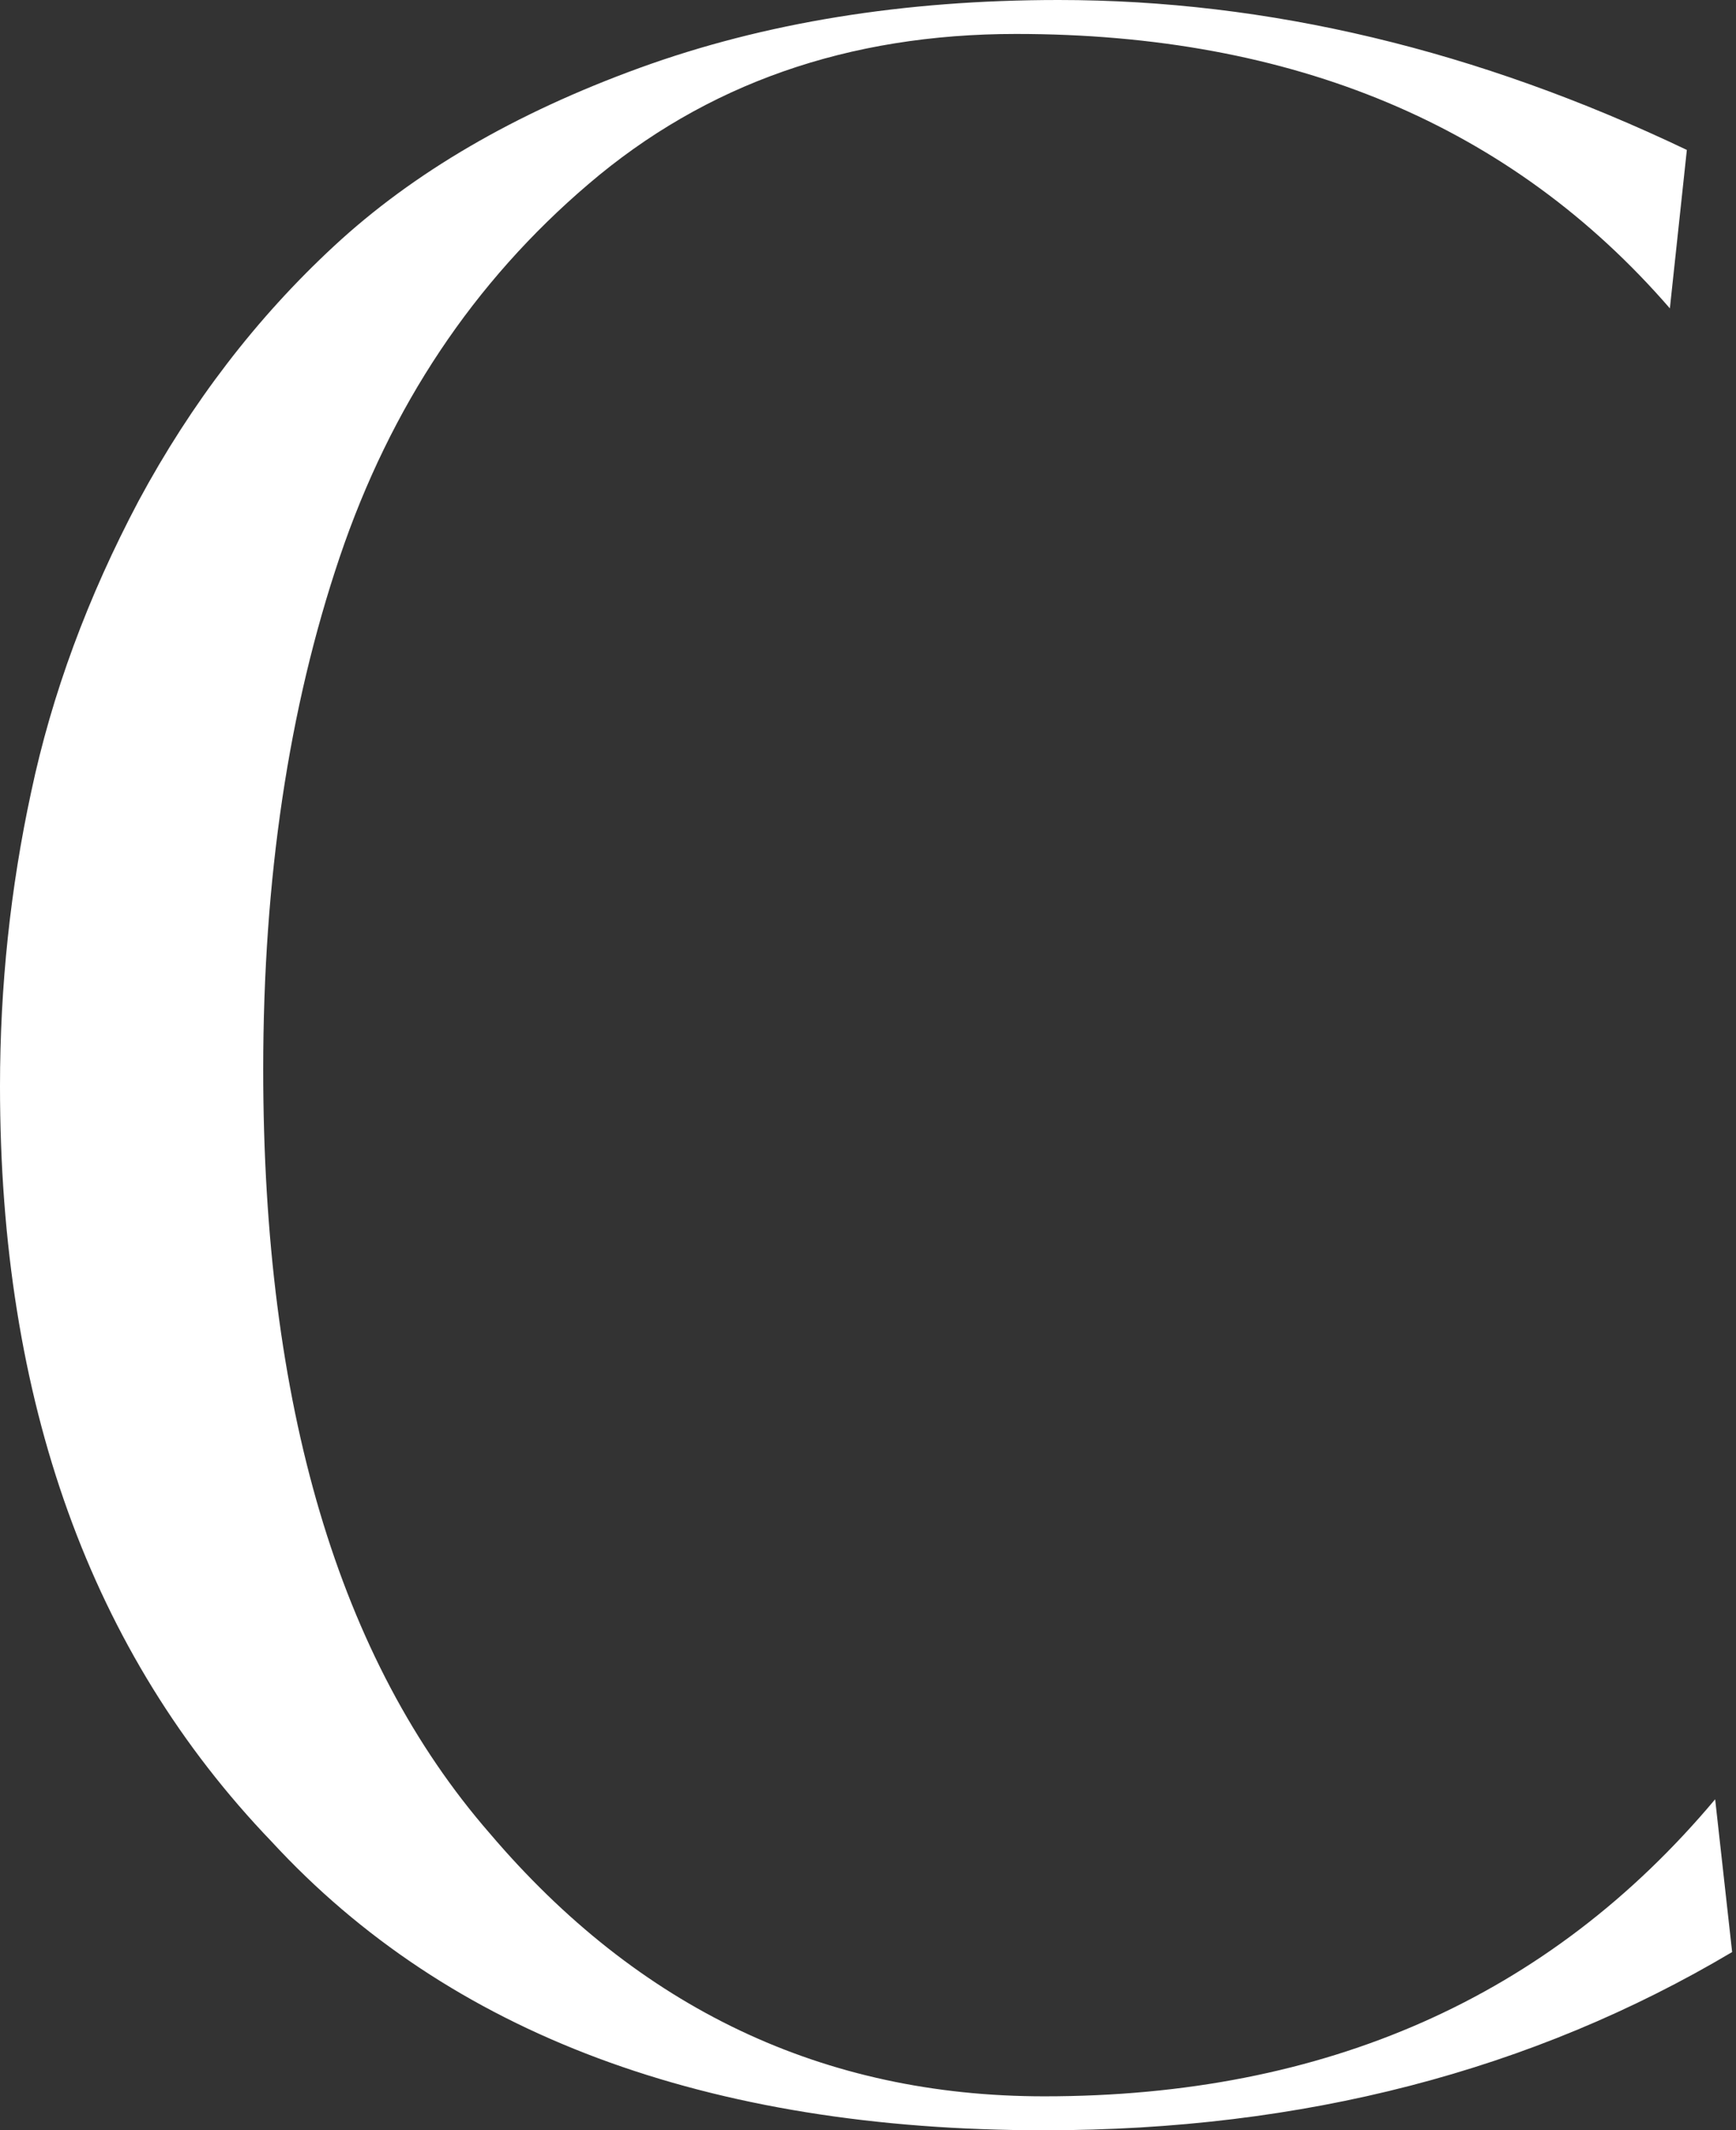 <svg width="384" height="471" viewBox="0 0 384 471" fill="none" xmlns="http://www.w3.org/2000/svg">
<rect x="0" y="0" width="384" height="471" fill="#333333" stroke="none"/>
<path d="M379.389 397.817L383.145 431.594C338.904 457.865 288.194 471 231.014 471C156.305 471 99.334 449.733 60.101 407.199C20.034 365.499 0 309.83 0 240.191C0 218.09 2.296 196.406 6.887 175.139C11.478 153.456 19.408 131.98 30.677 110.713C42.363 89.029 56.762 70.264 73.874 54.418C91.404 38.155 113.942 25.02 141.488 15.012C169.035 5.004 199.92 0 234.144 0C280.472 0 326.8 11.05 373.128 33.151L369.372 68.179C334.313 27.73 286.107 7.506 224.753 7.506C187.608 7.506 156.096 18.556 130.219 40.657C104.76 62.341 86.395 89.863 75.126 123.223C63.858 156.583 58.223 194.321 58.223 236.438C58.223 310.664 74.918 366.959 108.307 405.323C141.28 444.104 182.182 463.494 231.014 463.494C293.202 463.494 342.66 441.602 379.389 397.817Z" fill="white"/>
</svg>

